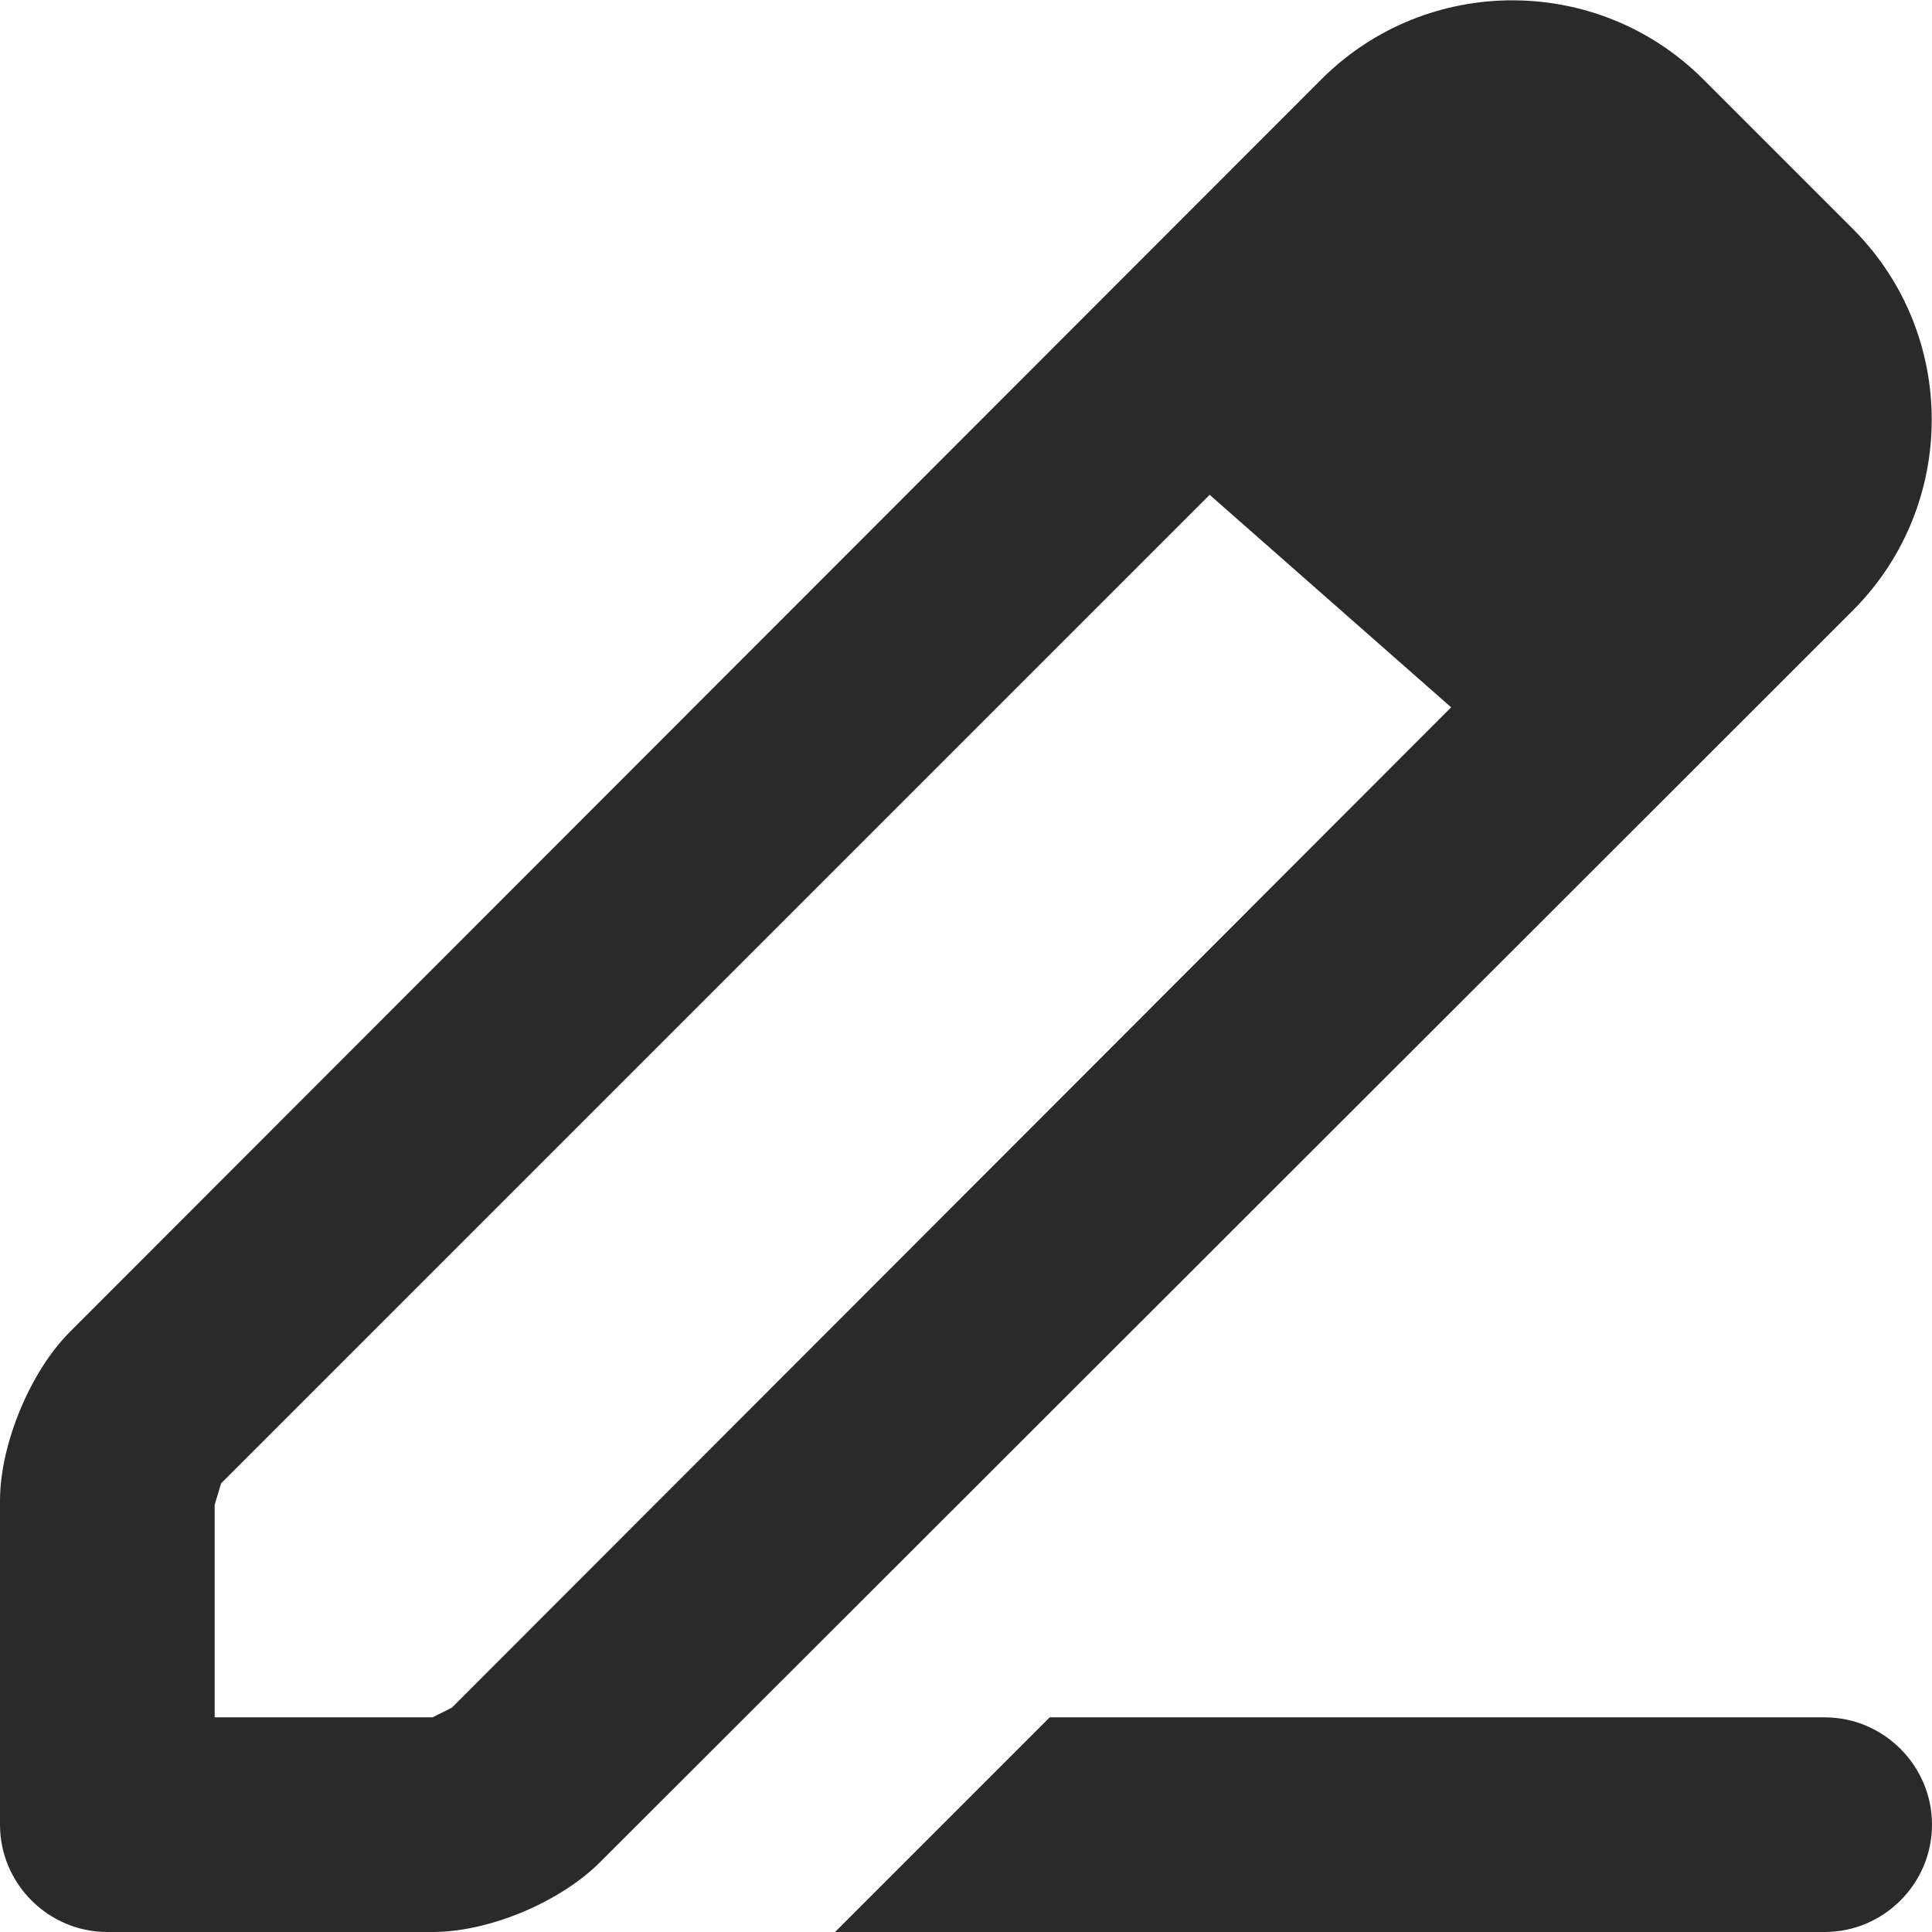 <svg width="18" height="18" viewBox="0 0 18 18" xmlns="http://www.w3.org/2000/svg" xmlns:sketch="http://www.bohemiancoding.com/sketch/ns"><title>edit</title><desc>Created with Sketch.</desc><path d="M17 16h-7.22l-2 2h9.22c.55 0 1-.45 1-1s-.45-1-1-1zm-2.91-15.997c-.64 0-1.28.242-1.77.727l-11.67 11.68c-.37.37-.65 1.05-.65 1.57v3.02c0 .55.45 1 1 1h3.03c.53 0 1.19-.28 1.56-.65l10.86-10.85.82-.82c.97-.98.97-2.56 0-3.54l-1.41-1.41c-.49-.485-1.13-.727-1.77-.727zm-12.09 15.997v-1.98l.06-.2 9.21-9.21 2.25 1.98-9.31 9.32-.18.09h-2.03z" sketch:type="MSShapeGroup" fill="#2B2A2A"/></svg>
